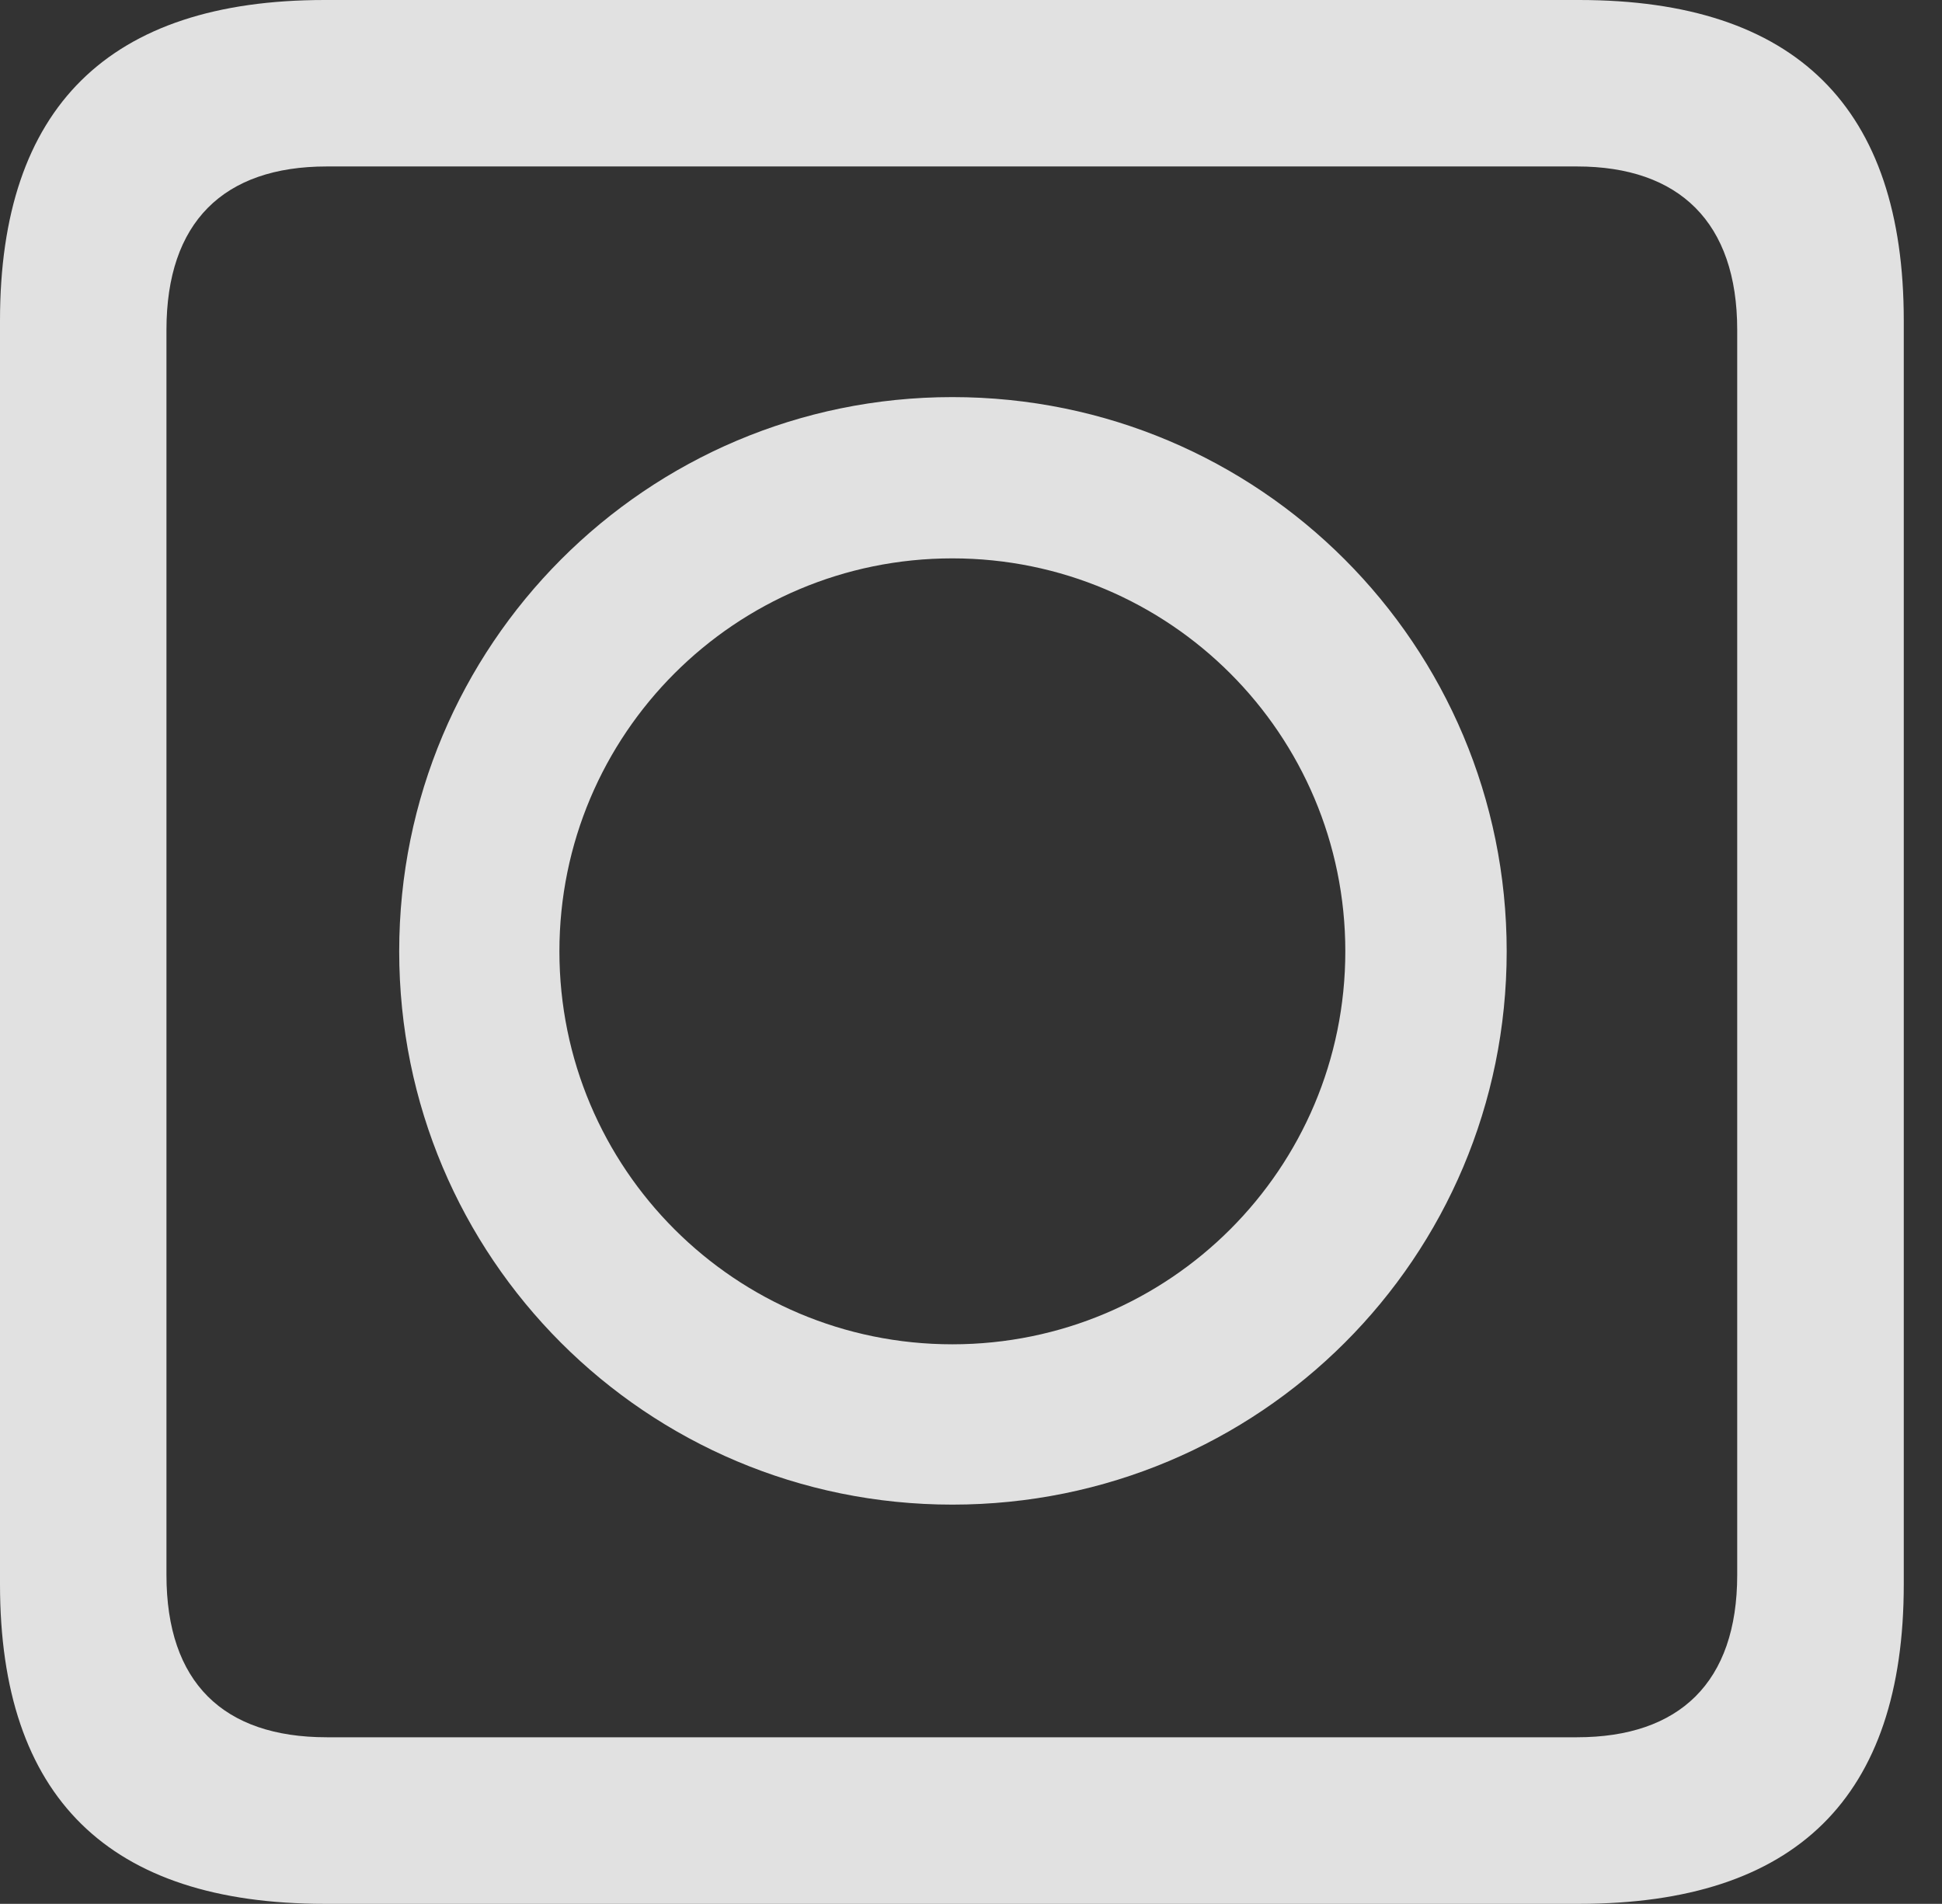 <?xml version="1.0" encoding="UTF-8"?>
<!--Generator: Apple Native CoreSVG 326-->
<!DOCTYPE svg
PUBLIC "-//W3C//DTD SVG 1.1//EN"
       "http://www.w3.org/Graphics/SVG/1.1/DTD/svg11.dtd">
<svg version="1.1" xmlns="http://www.w3.org/2000/svg" xmlns:xlink="http://www.w3.org/1999/xlink" viewBox="0 0 18.34 17.979">
 <rect x="0" y="0" width="18.34" height="17.979" fill="#333333" stroke="none"/>
 <g>
  <rect height="17.979" opacity="0" width="18.34" x="0" y="0"/>
  <path d="M3.066 17.979L14.912 17.979C16.963 17.979 17.979 16.973 17.979 14.961L17.979 3.027C17.979 1.016 16.963 0 14.912 0L3.066 0C1.025 0 0 1.016 0 3.027L0 14.961C0 16.973 1.025 17.979 3.066 17.979ZM3.086 16.406C2.109 16.406 1.572 15.889 1.572 14.873L1.572 3.115C1.572 2.1 2.109 1.572 3.086 1.572L14.893 1.572C15.859 1.572 16.406 2.1 16.406 3.115L16.406 14.873C16.406 15.889 15.859 16.406 14.893 16.406Z" fill="white" fill-opacity="0.85"/>
  <path d="M8.994 14.209C11.895 14.209 14.229 11.875 14.229 8.984C14.229 6.094 11.895 3.75 8.994 3.75C6.104 3.75 3.77 6.094 3.77 8.984C3.77 11.875 6.104 14.209 8.994 14.209ZM8.994 12.695C6.943 12.695 5.283 11.035 5.283 8.984C5.283 6.934 6.943 5.273 8.994 5.273C11.045 5.273 12.705 6.934 12.705 8.984C12.705 11.035 11.045 12.695 8.994 12.695Z" fill="white" fill-opacity="0.85"/>
 </g>
</svg>
